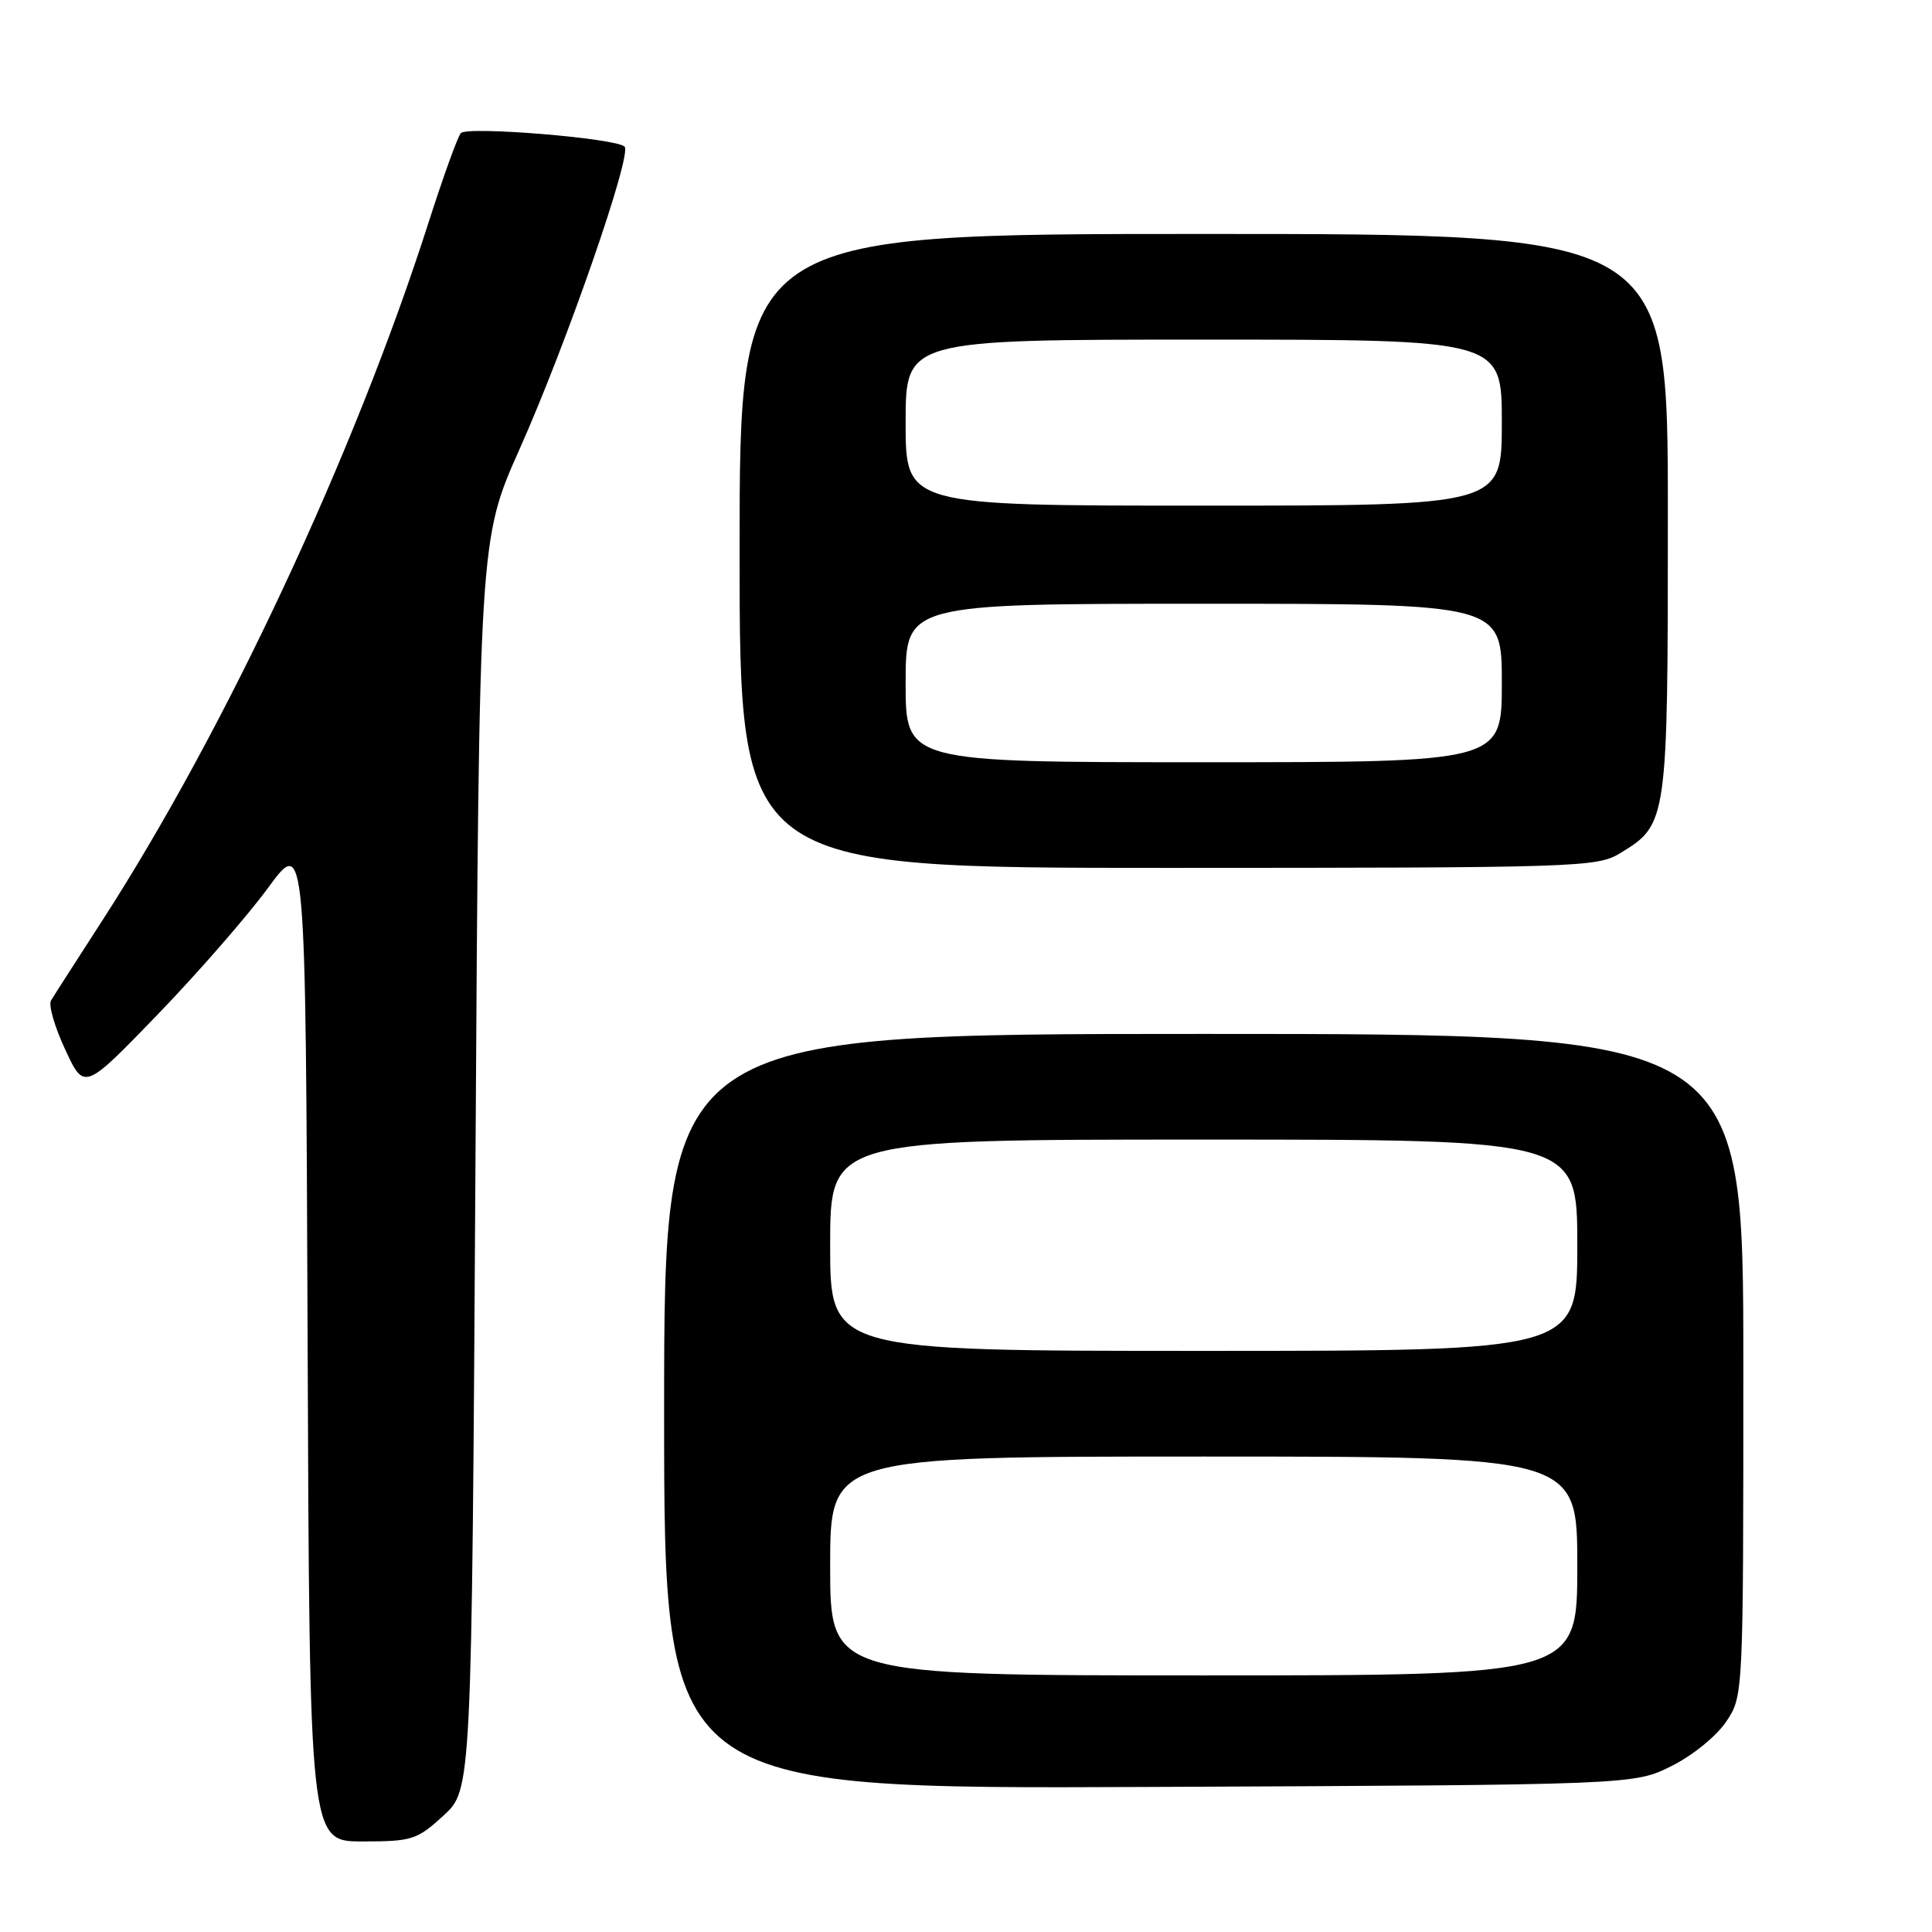 <?xml version="1.0" encoding="UTF-8" standalone="no"?>
<!DOCTYPE svg PUBLIC "-//W3C//DTD SVG 1.1//EN" "http://www.w3.org/Graphics/SVG/1.1/DTD/svg11.dtd" >
<svg xmlns="http://www.w3.org/2000/svg" xmlns:xlink="http://www.w3.org/1999/xlink" version="1.1" viewBox="0 0 256 256">
 <g >
 <path fill="currentColor"
d=" M 58.76 240.58 C 62.50 237.15 62.50 237.15 63.00 154.33 C 63.50 71.50 63.50 71.50 68.85 59.50 C 75.08 45.53 83.79 20.45 82.76 19.43 C 81.65 18.31 61.90 16.69 61.06 17.64 C 60.64 18.12 58.72 23.45 56.78 29.50 C 46.98 60.11 29.88 96.70 13.54 122.00 C 10.17 127.22 7.11 131.98 6.76 132.57 C 6.40 133.16 7.24 136.08 8.64 139.07 C 11.16 144.50 11.16 144.50 20.83 134.49 C 26.15 128.99 32.75 121.42 35.50 117.67 C 40.50 110.84 40.50 110.84 40.76 177.42 C 41.01 244.00 41.01 244.00 48.02 244.00 C 54.61 244.00 55.25 243.79 58.76 240.58 Z  M 221.50 234.00 C 224.31 232.60 227.48 230.01 228.75 228.10 C 231.00 224.71 231.00 224.66 231.00 180.85 C 231.00 137.00 231.00 137.00 159.50 137.00 C 88.00 137.00 88.00 137.00 88.00 187.03 C 88.00 237.06 88.00 237.06 152.25 236.78 C 216.50 236.50 216.50 236.50 221.50 234.00 Z  M 214.70 113.04 C 220.96 109.22 221.00 108.96 221.00 68.05 C 221.00 31.00 221.00 31.00 159.50 31.00 C 98.00 31.00 98.00 31.00 98.00 73.00 C 98.00 115.00 98.00 115.00 154.75 115.00 C 209.27 114.99 211.63 114.92 214.70 113.04 Z  M 110.00 207.50 C 110.00 193.00 110.00 193.00 159.50 193.00 C 209.00 193.00 209.00 193.00 209.00 207.50 C 209.00 222.00 209.00 222.00 159.50 222.00 C 110.00 222.00 110.00 222.00 110.00 207.50 Z  M 110.00 165.00 C 110.00 151.00 110.00 151.00 159.50 151.00 C 209.00 151.00 209.00 151.00 209.00 165.00 C 209.00 179.00 209.00 179.00 159.50 179.00 C 110.00 179.00 110.00 179.00 110.00 165.00 Z  M 120.00 90.50 C 120.00 80.00 120.00 80.00 159.50 80.00 C 199.00 80.00 199.00 80.00 199.00 90.50 C 199.00 101.00 199.00 101.00 159.50 101.00 C 120.00 101.00 120.00 101.00 120.00 90.50 Z  M 120.00 56.00 C 120.00 45.00 120.00 45.00 159.50 45.00 C 199.00 45.00 199.00 45.00 199.00 56.00 C 199.00 67.00 199.00 67.00 159.50 67.00 C 120.00 67.00 120.00 67.00 120.00 56.00 Z "/>
</g>
</svg>